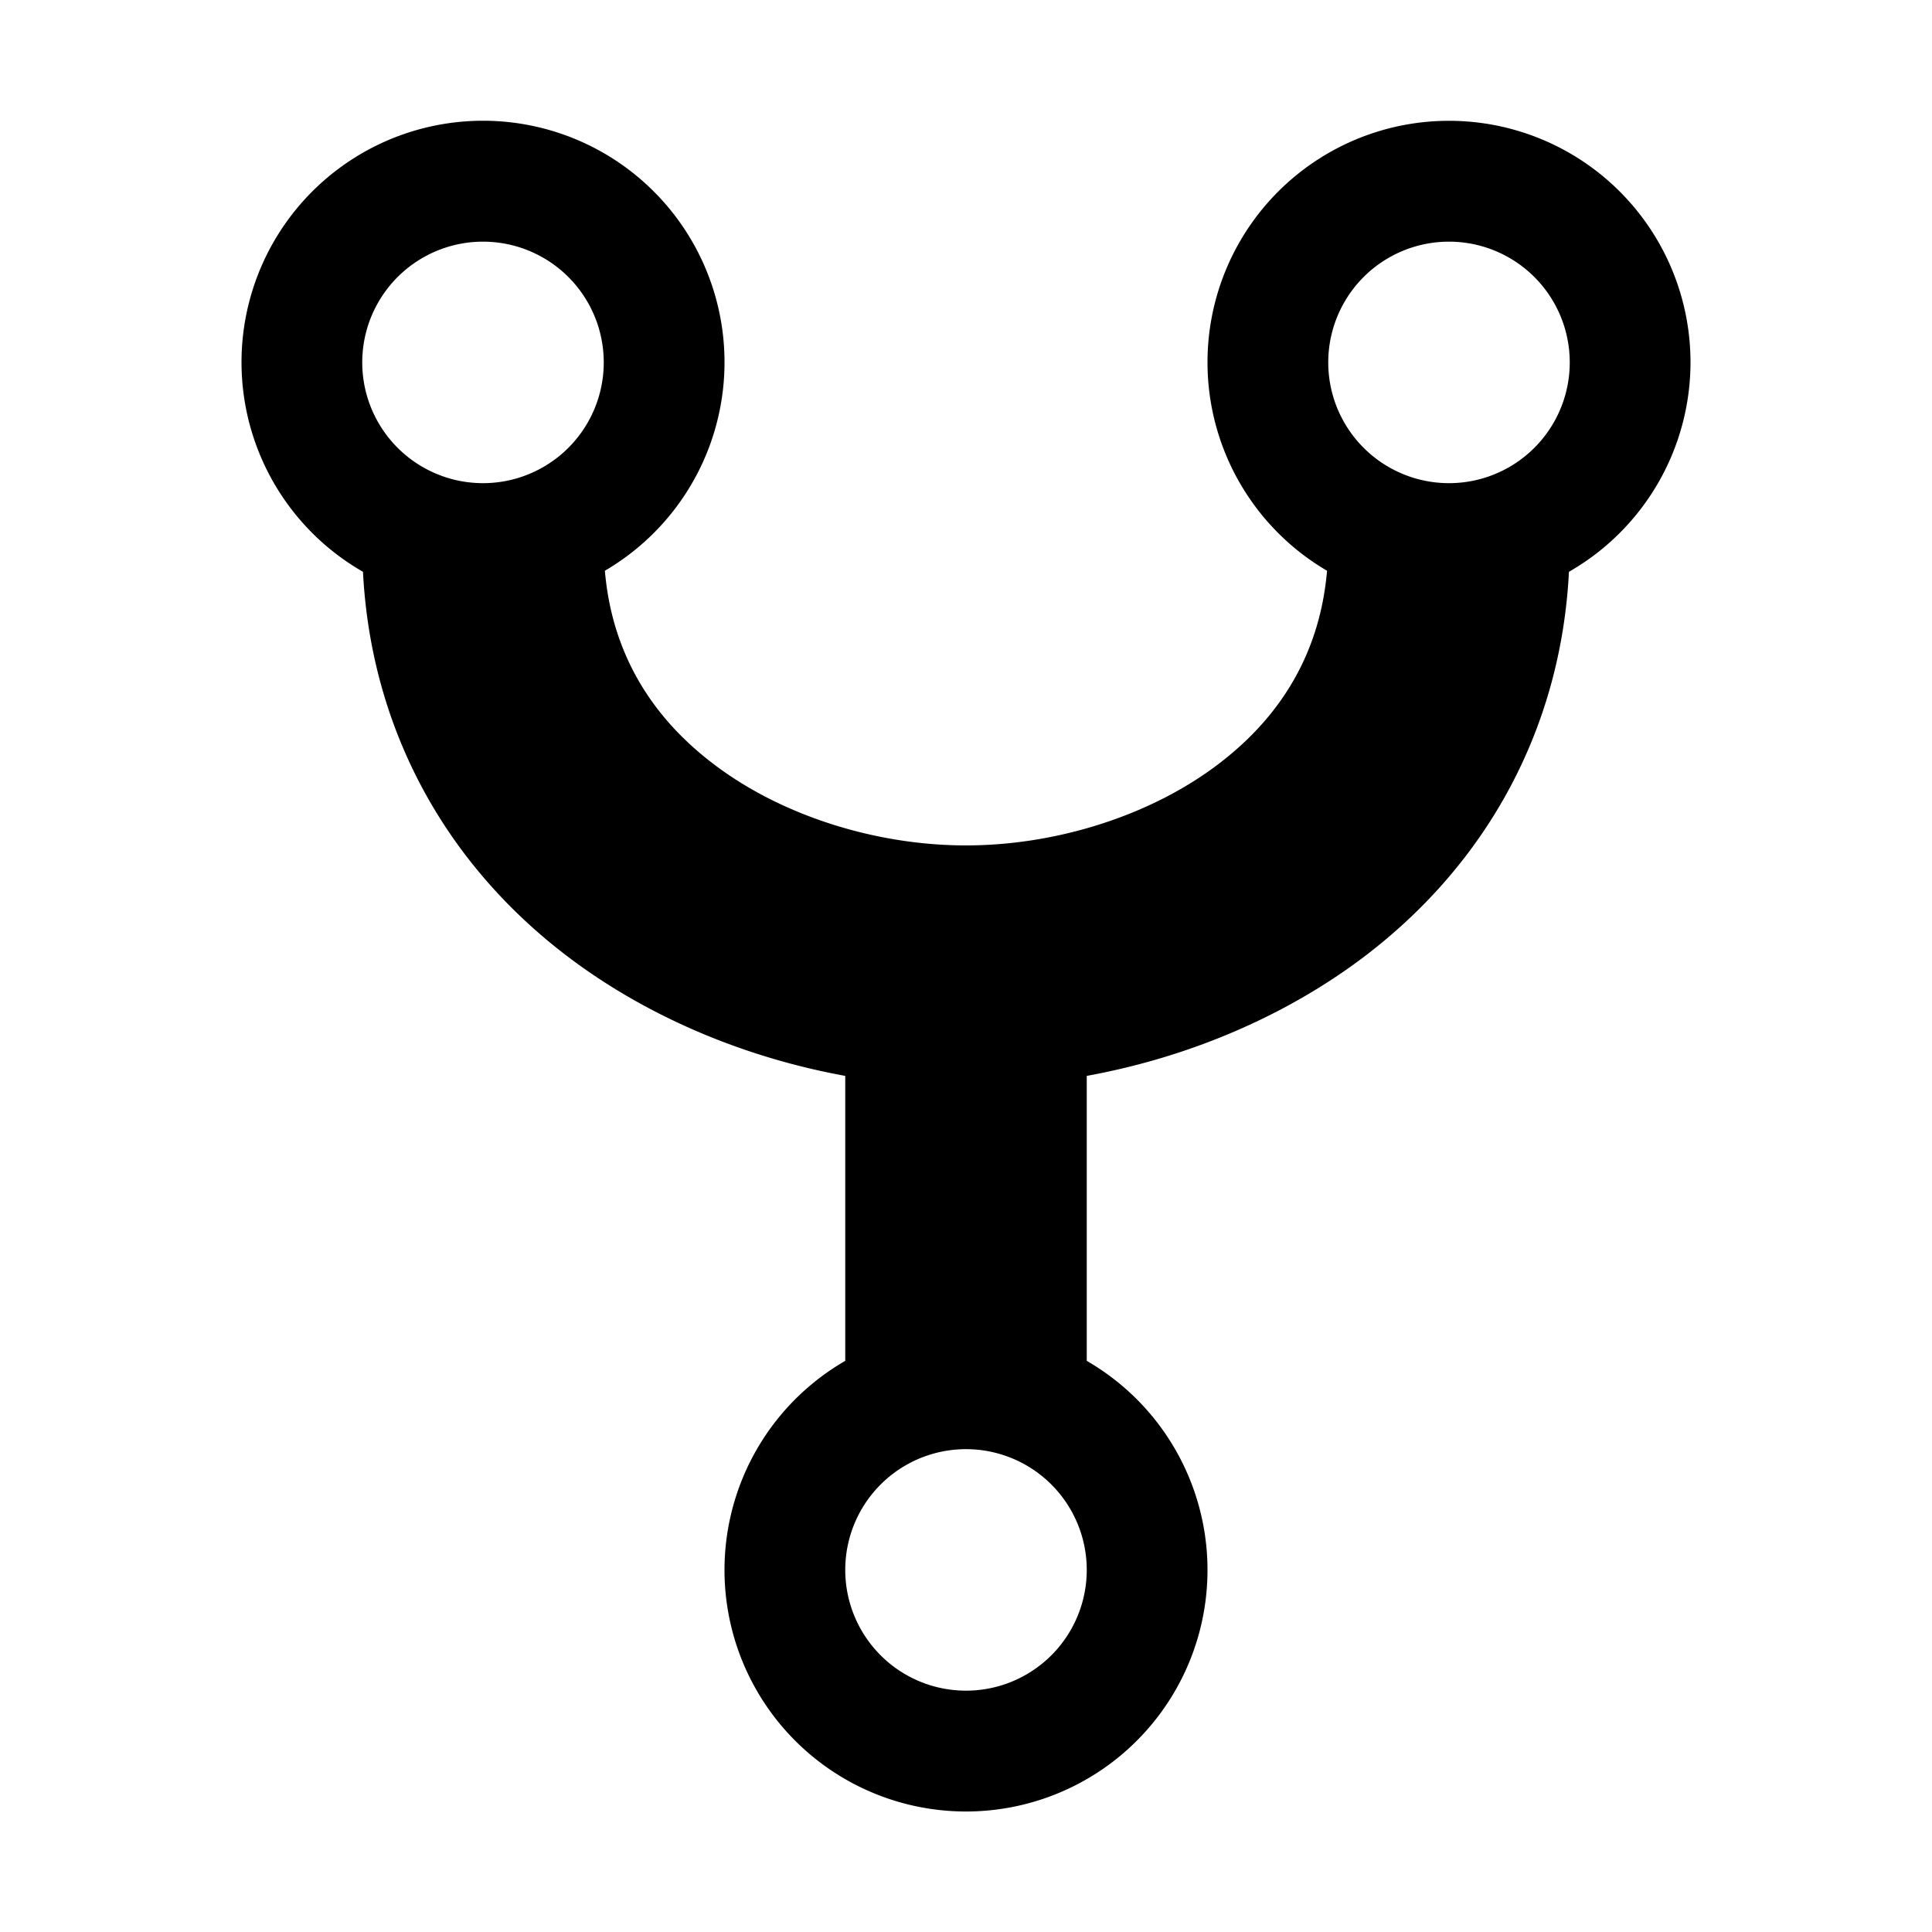 <svg fill="currentColor" viewBox="0 0 24 24" xmlns="http://www.w3.org/2000/svg">
  <path d="M21 4.502a3 3 0 1 0-4.515 2.588c-.084.978-.537 1.786-1.353 2.404-.832.633-2.003 1.008-3.132 1.008-1.13 0-2.3-.375-3.132-1.008-.816-.618-1.27-1.426-1.354-2.404a3 3 0 1 0-3.005.013c.098 1.916.993 3.604 2.546 4.782.974.738 2.18 1.25 3.445 1.48v3.54a3 3 0 1 0 3 0v-3.54c1.265-.23 2.47-.742 3.445-1.48 1.553-1.178 2.448-2.866 2.545-4.782A3 3 0 0 0 21 4.502Zm-15-1.5a1.5 1.5 0 1 1 0 3 1.5 1.5 0 0 1 0-3Zm6 18a1.5 1.5 0 1 1 0-3 1.5 1.5 0 0 1 0 3Zm6-15a1.5 1.5 0 1 1 0-3 1.5 1.5 0 0 1 0 3Z"></path>
</svg>